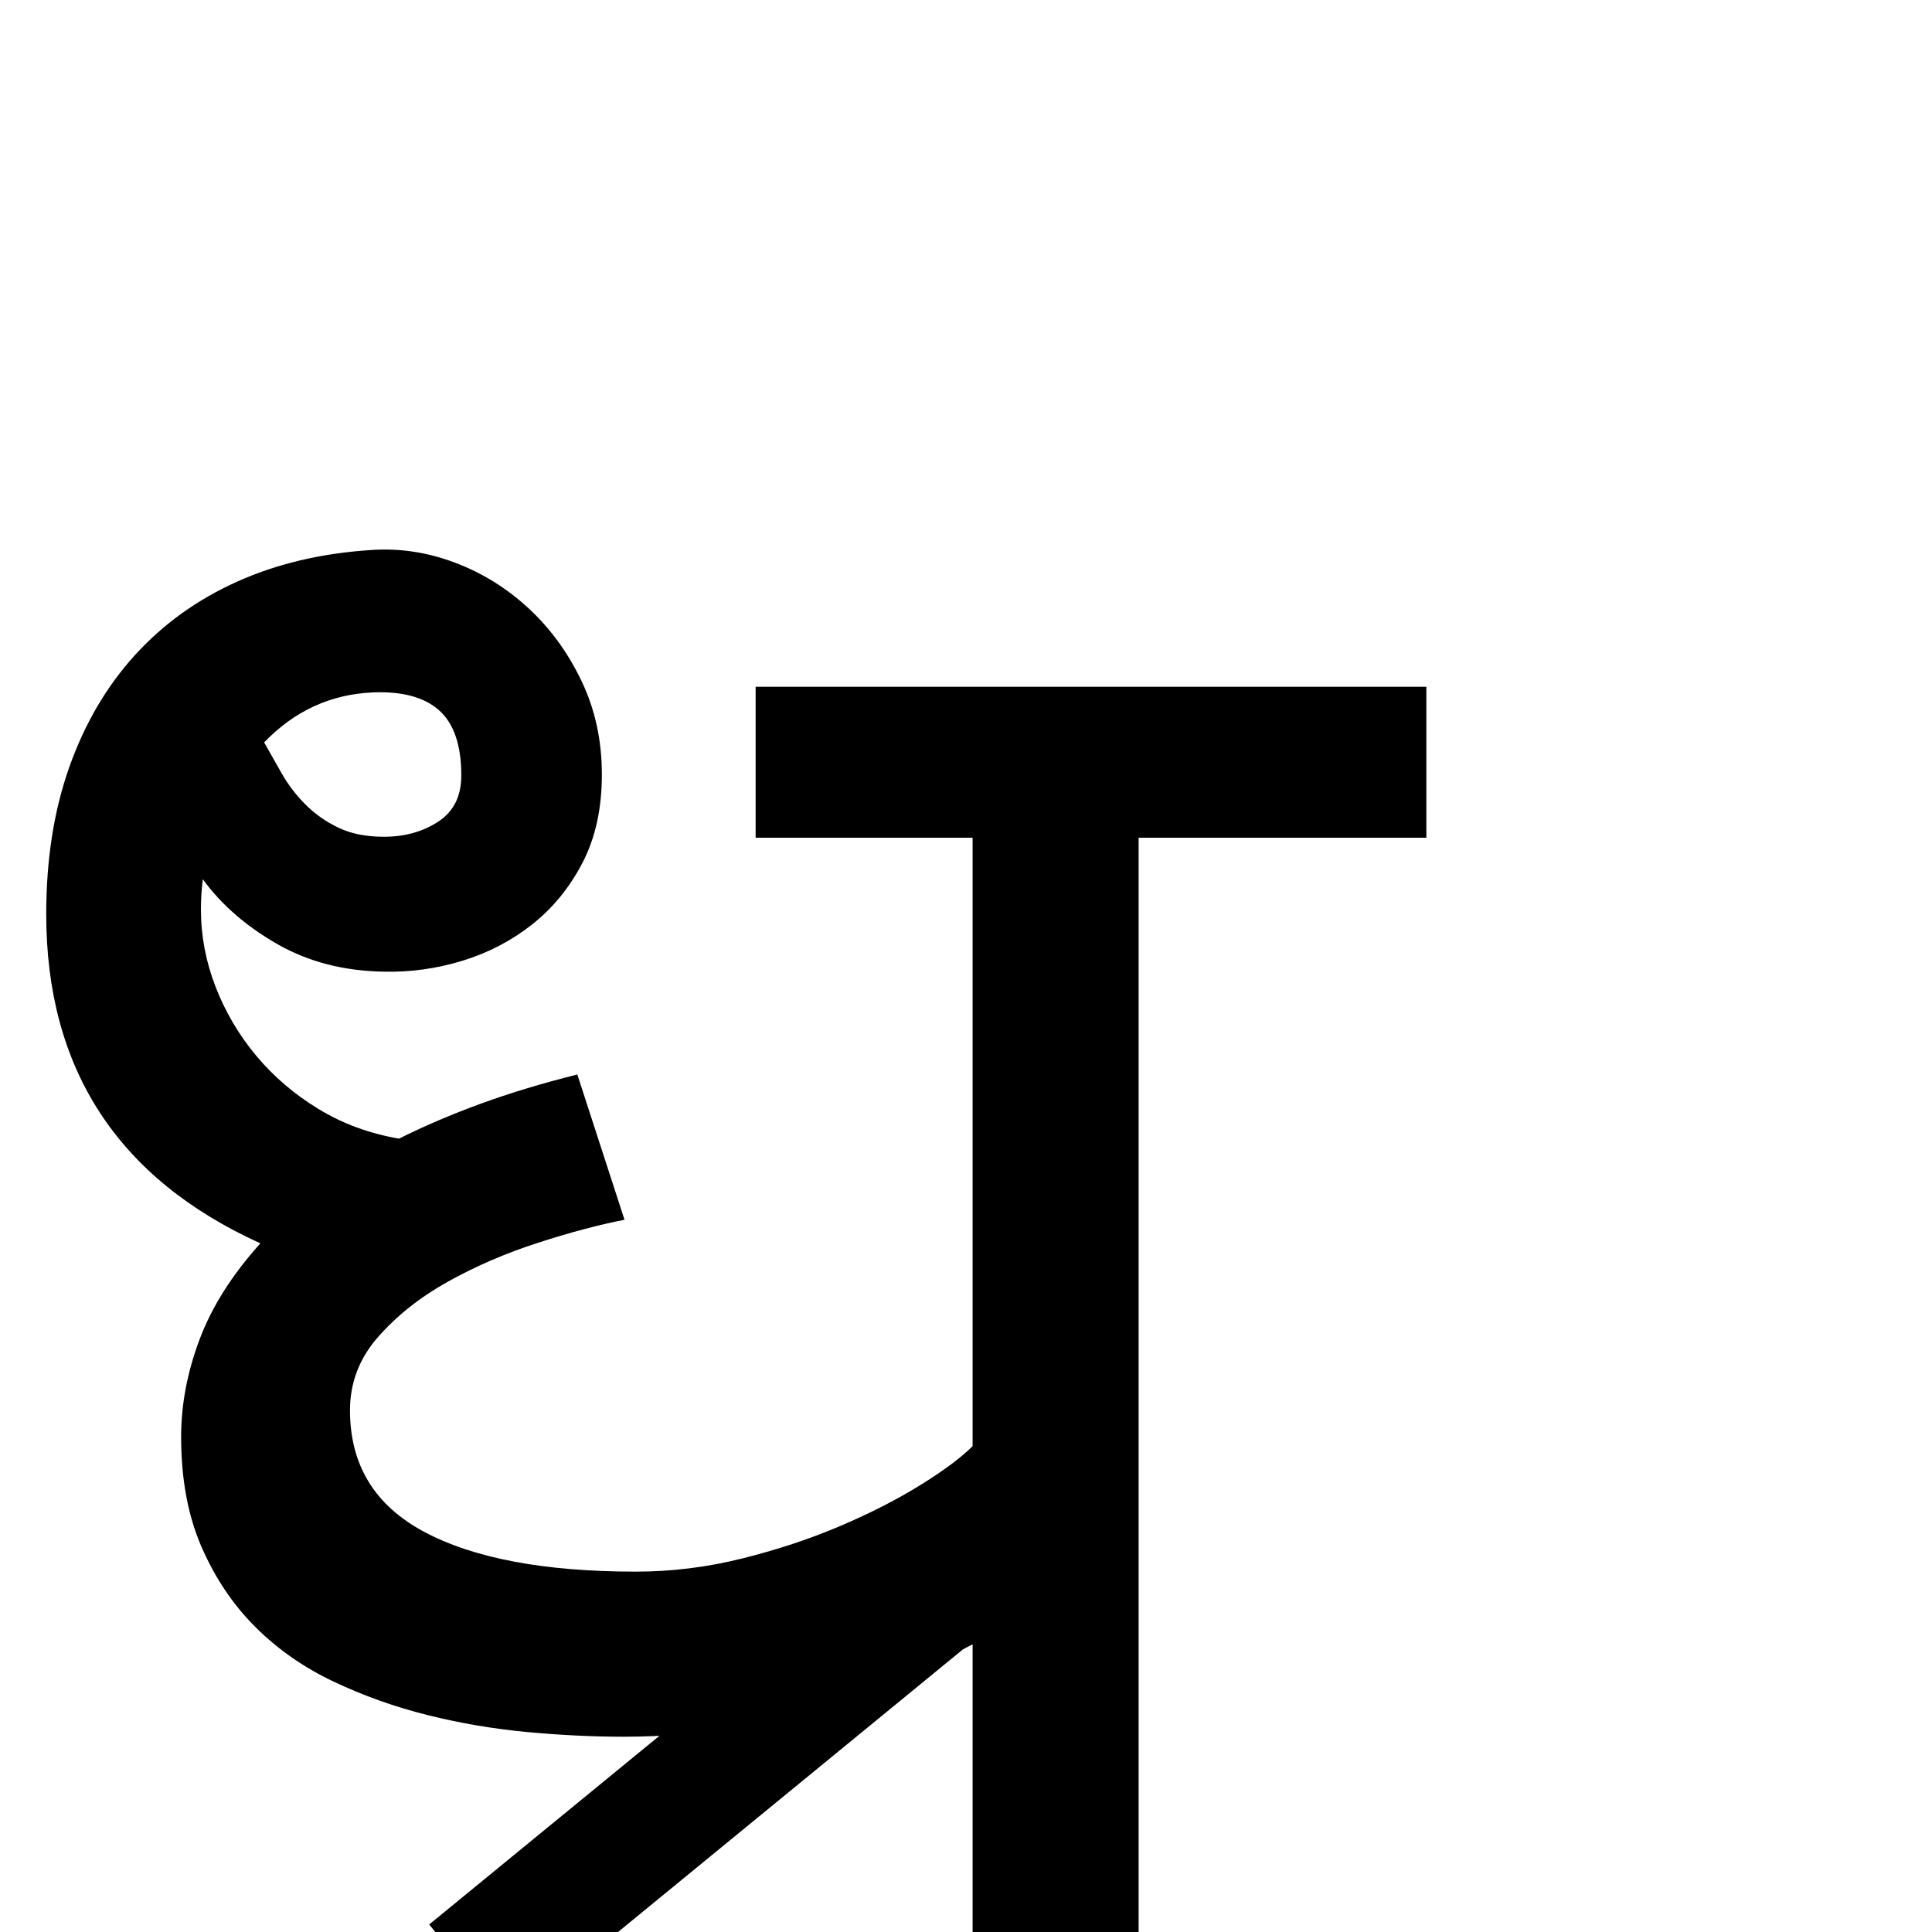 <?xml version="1.0" standalone="no"?>
<!DOCTYPE svg PUBLIC "-//W3C//DTD SVG 1.1//EN" "http://www.w3.org/Graphics/SVG/1.1/DTD/svg11.dtd" >
<svg viewBox="0 -410 2048 2048">
  <g transform="matrix(1 0 0 -1 0 1638)">
   <path fill="currentColor"
d="M662 755q-41 -8 -92 -24.5t-95 -41t-74 -58.5t-30 -78q0 -87 79 -129t224 -42q57 0 113 14t104 34.5t85 43.5t55 41v645h-230v160h711v-160h-305v-1160h-176v305q-24 -13 -61 -30t-84.5 -32t-104 -25.5t-120.5 -10.5q-49 0 -102.5 5t-105.5 18t-99.5 35.5t-83 58t-57 85
t-21.5 116.5q0 51 19.5 103t64.5 102q-227 103 -227 349q0 87 24.5 156t69.5 118.5t108.5 78t142.5 33.5q45 3 88.5 -13.5t78 -48.5t56 -77t21.5 -99t-20.5 -93.5t-53.5 -65.5t-74 -38.5t-83 -11.5q-64 1 -113.5 29.5t-78.5 68.5q-1 -8 -1.5 -16t-0.5 -16q0 -42 15.5 -82
t43 -73t66 -56.5t85.5 -31.5q40 20 86.5 37t102.5 31zM407 1161q33 0 57.5 16t24.5 49q0 48 -23.5 69t-70.5 19q-67 -3 -115 -53q9 -16 19 -33.5t25 -32.5t35 -24.5t48 -9.5zM1125 385l-587 -481l-83 104l587 481z" />
  </g>

</svg>
